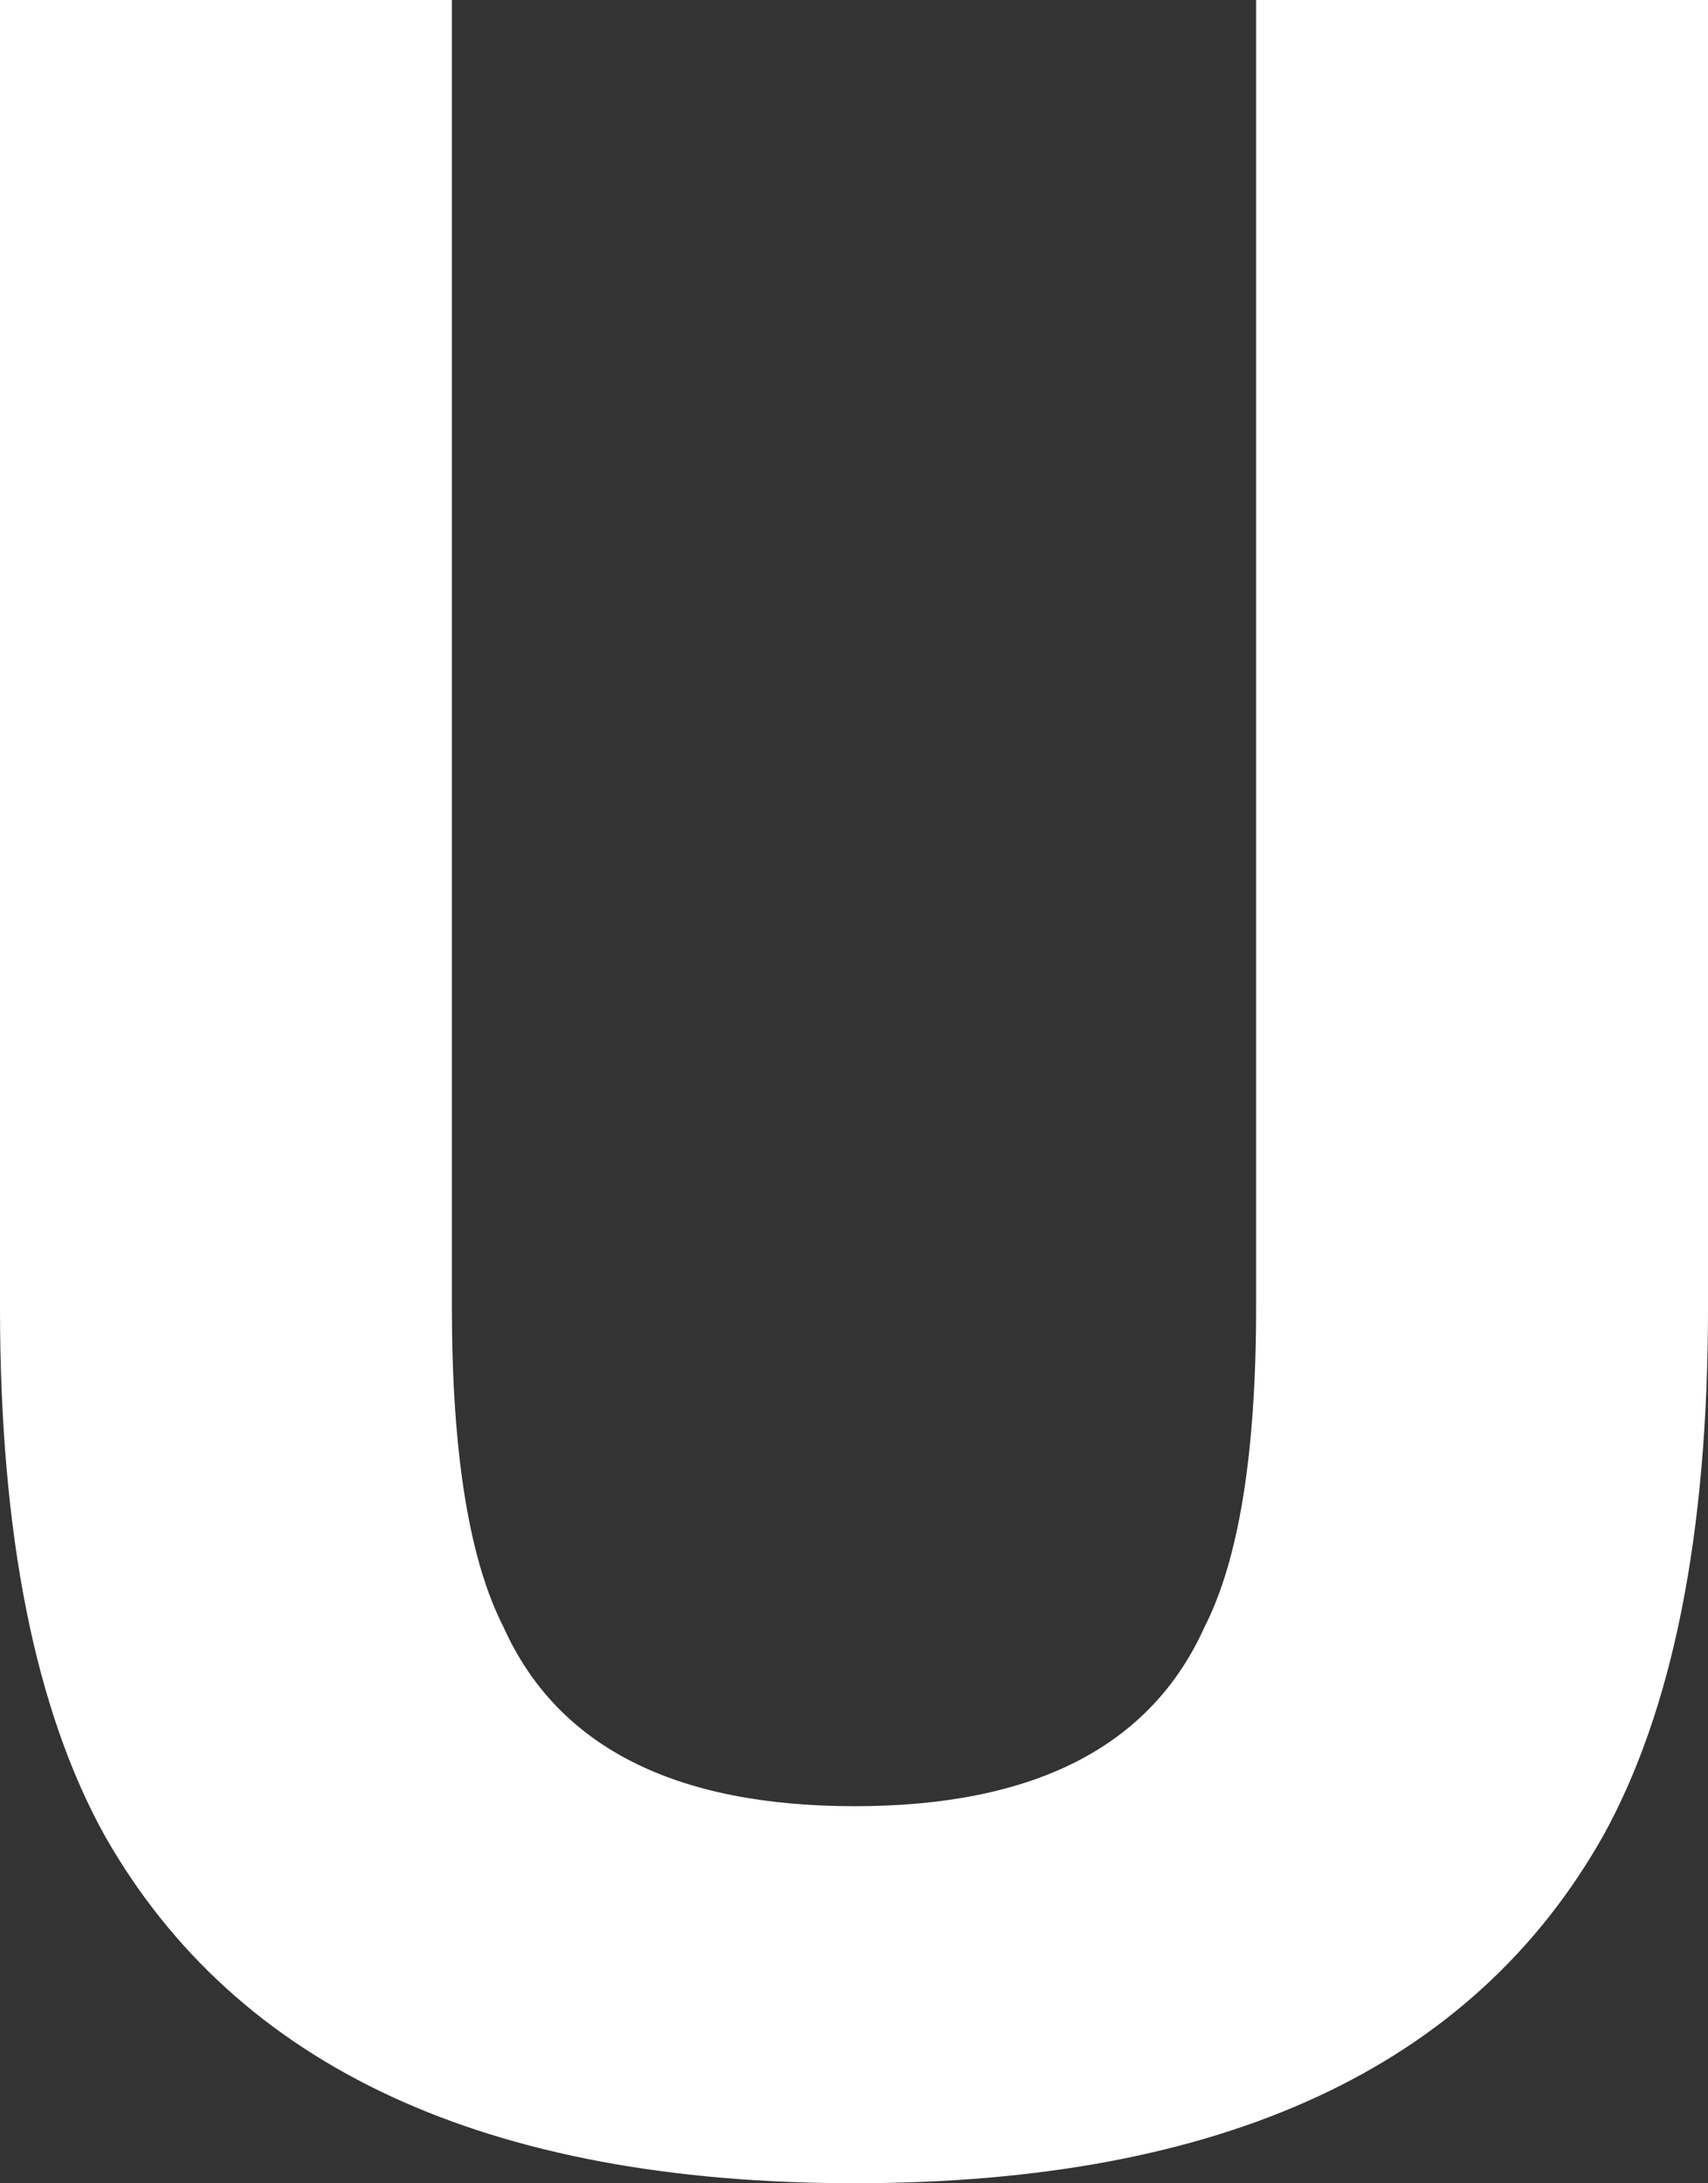 <svg xmlns="http://www.w3.org/2000/svg" viewBox="0 0 6.932 8.86"><rect x="0" y="0" width="6.932" height="8.86" fill="#333333" stroke="none"/><path fill="#FFFFFF" d="M0 0h1.834v5.304c0 .593.07 1.027.21 1.3.218.484.693.726 1.425.726.728 0 1.201-.242 1.419-.726.14-.273.21-.707.21-1.3V0h1.834v5.308c0 .918-.143 1.633-.427 2.145-.531.938-1.542 1.407-3.036 1.407S.962 8.391.427 7.453C.142 6.941 0 6.226 0 5.308V0z"/></svg>
